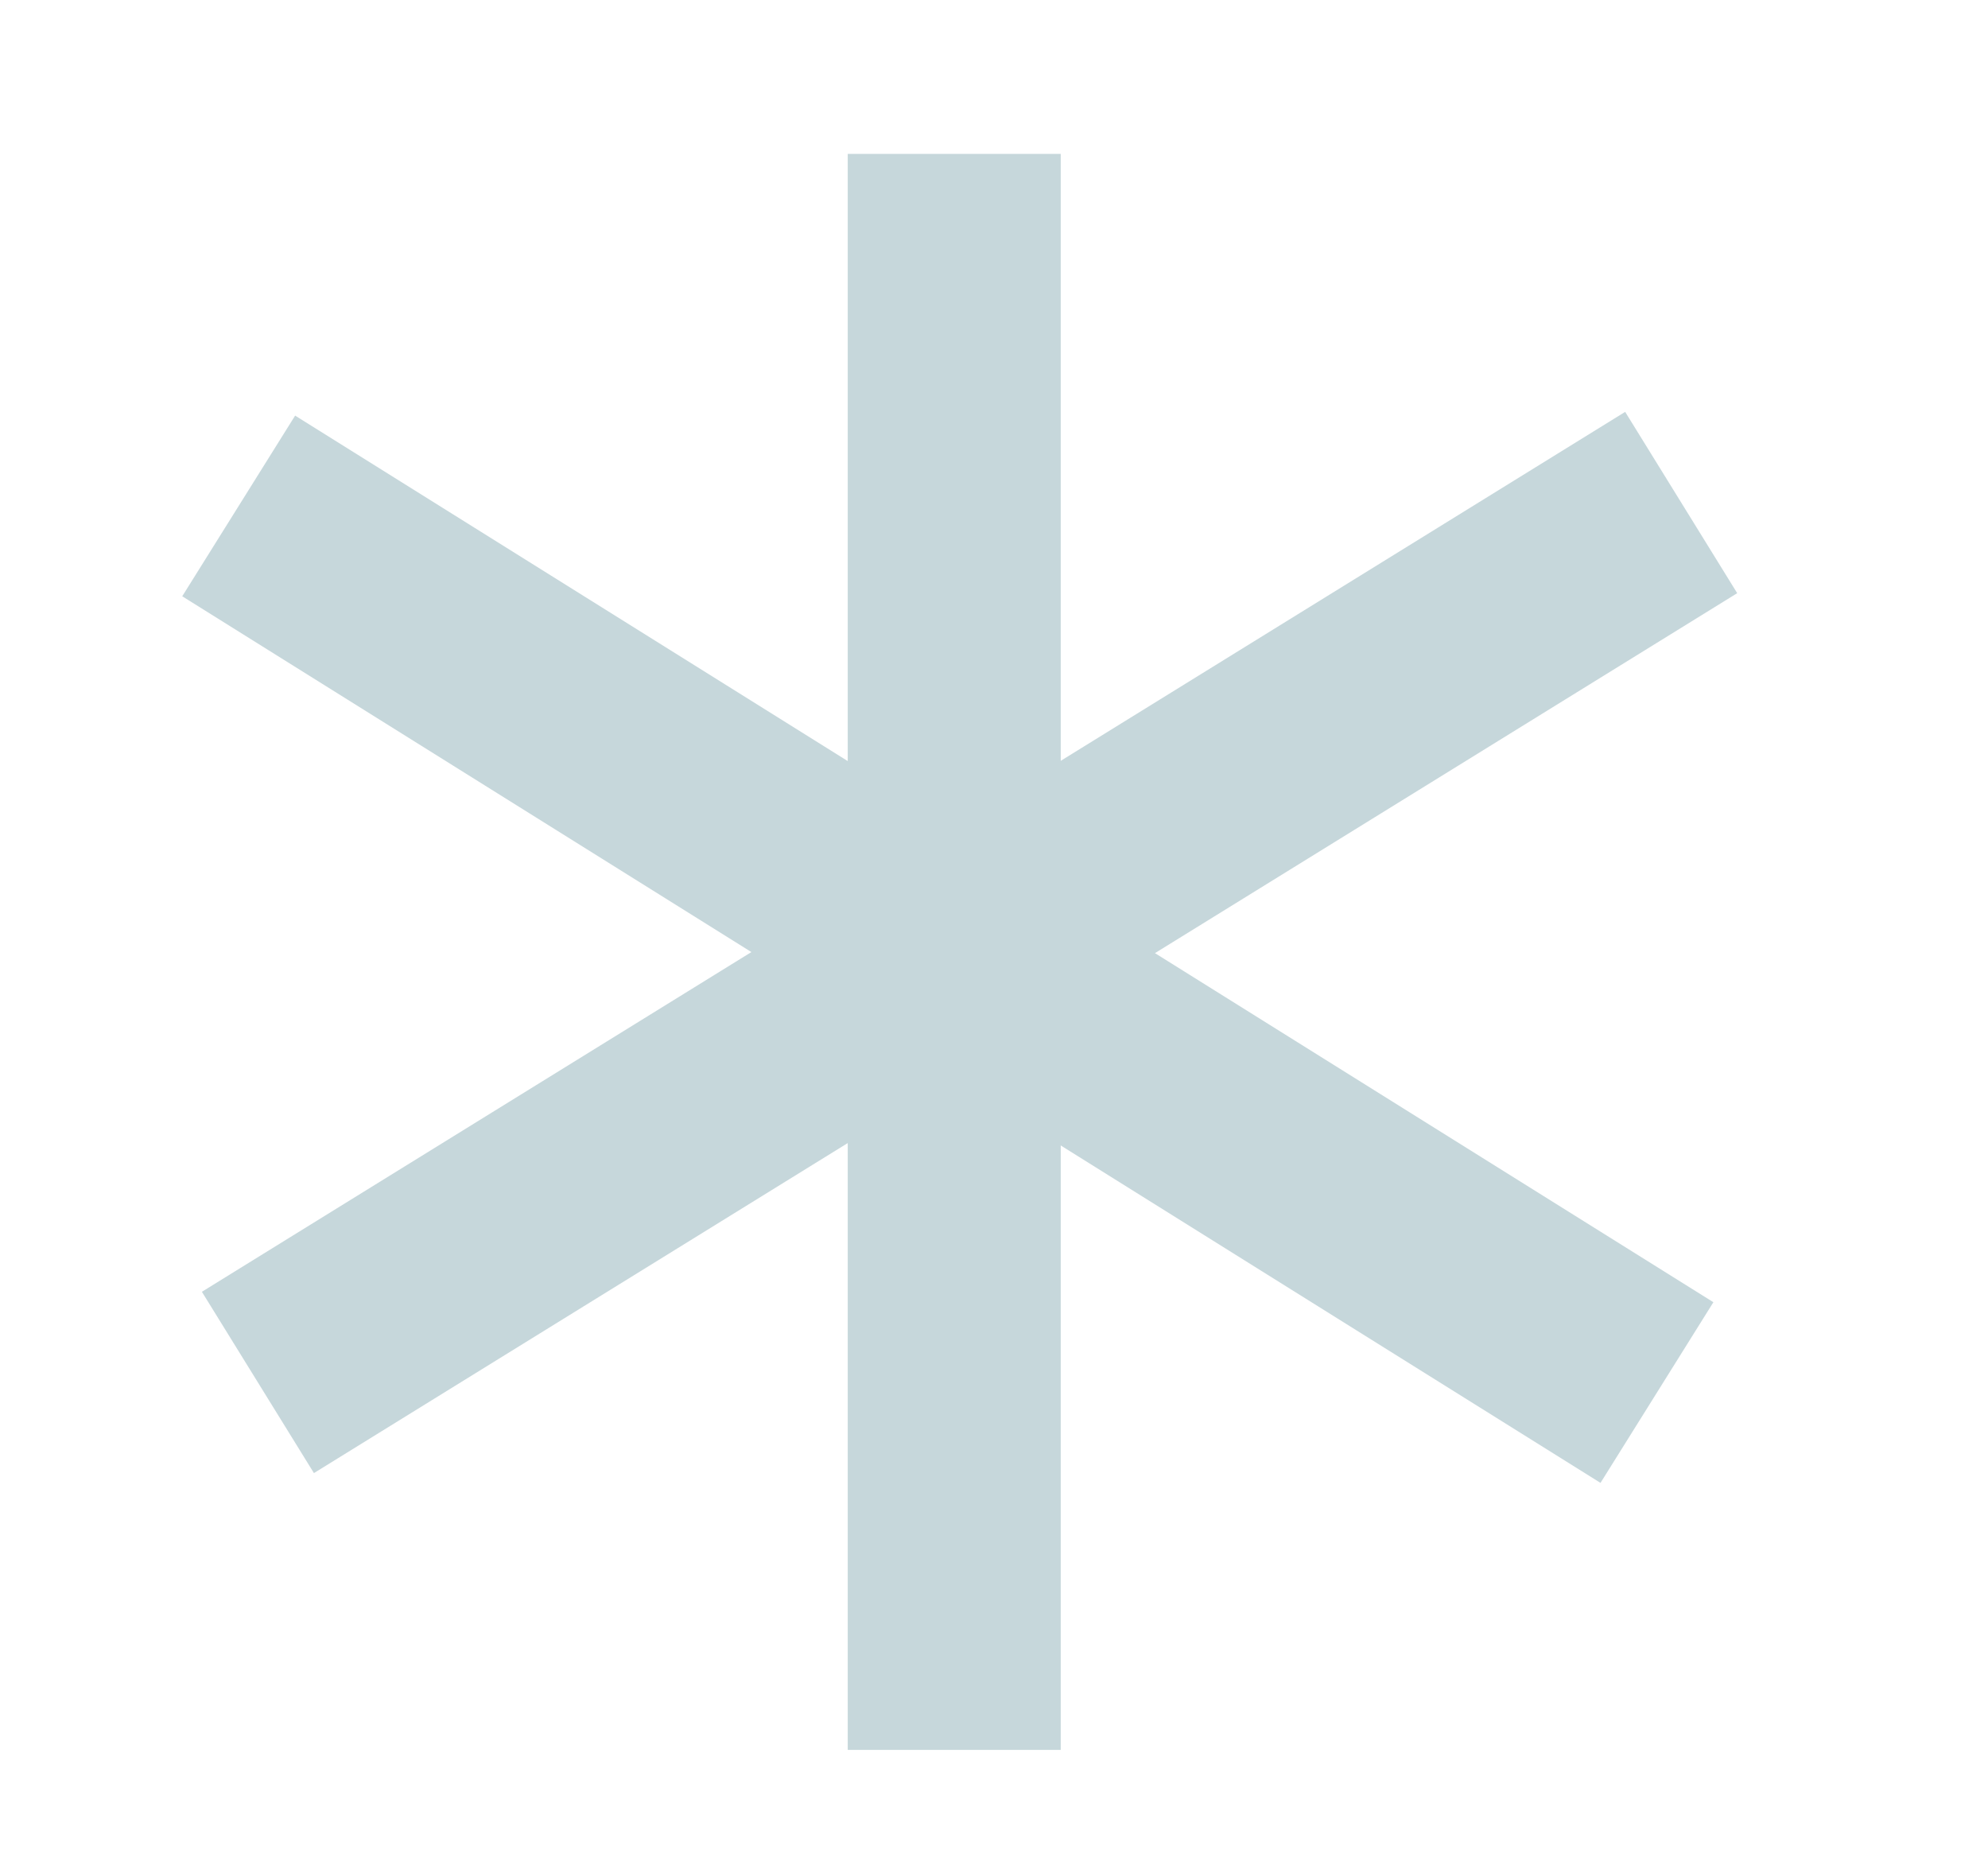 <?xml version="1.0" encoding="utf-8"?>
<!-- Generator: Adobe Illustrator 21.1.0, SVG Export Plug-In . SVG Version: 6.00 Build 0)  -->
<svg version="1.1" id="Layer_1" xmlns="http://www.w3.org/2000/svg" xmlns:xlink="http://www.w3.org/1999/xlink" x="0px" y="0px"
	 viewBox="0 0 28 26.167" style="enable-background:new 0 0 28 26.167;" xml:space="preserve">
<style type="text/css">
	.st0{fill:#C6D7DB;}
</style>
<g>
	<g>
		<rect x="11.94" y="2.167" class="st0" width="3" height="22.474"/>
	</g>
	<g>
		
			<rect x="1.869" y="11.77" transform="matrix(0.851 -0.526 0.526 0.851 -4.938 9.157)" class="st0" width="23.556" height="3"/>
	</g>
	<g>
		
			<rect x="11.848" y="1.584" transform="matrix(0.53 -0.848 0.848 0.53 -5.056 17.604)" class="st0" width="3" height="23.556"/>
	</g>
</g>
</svg>
